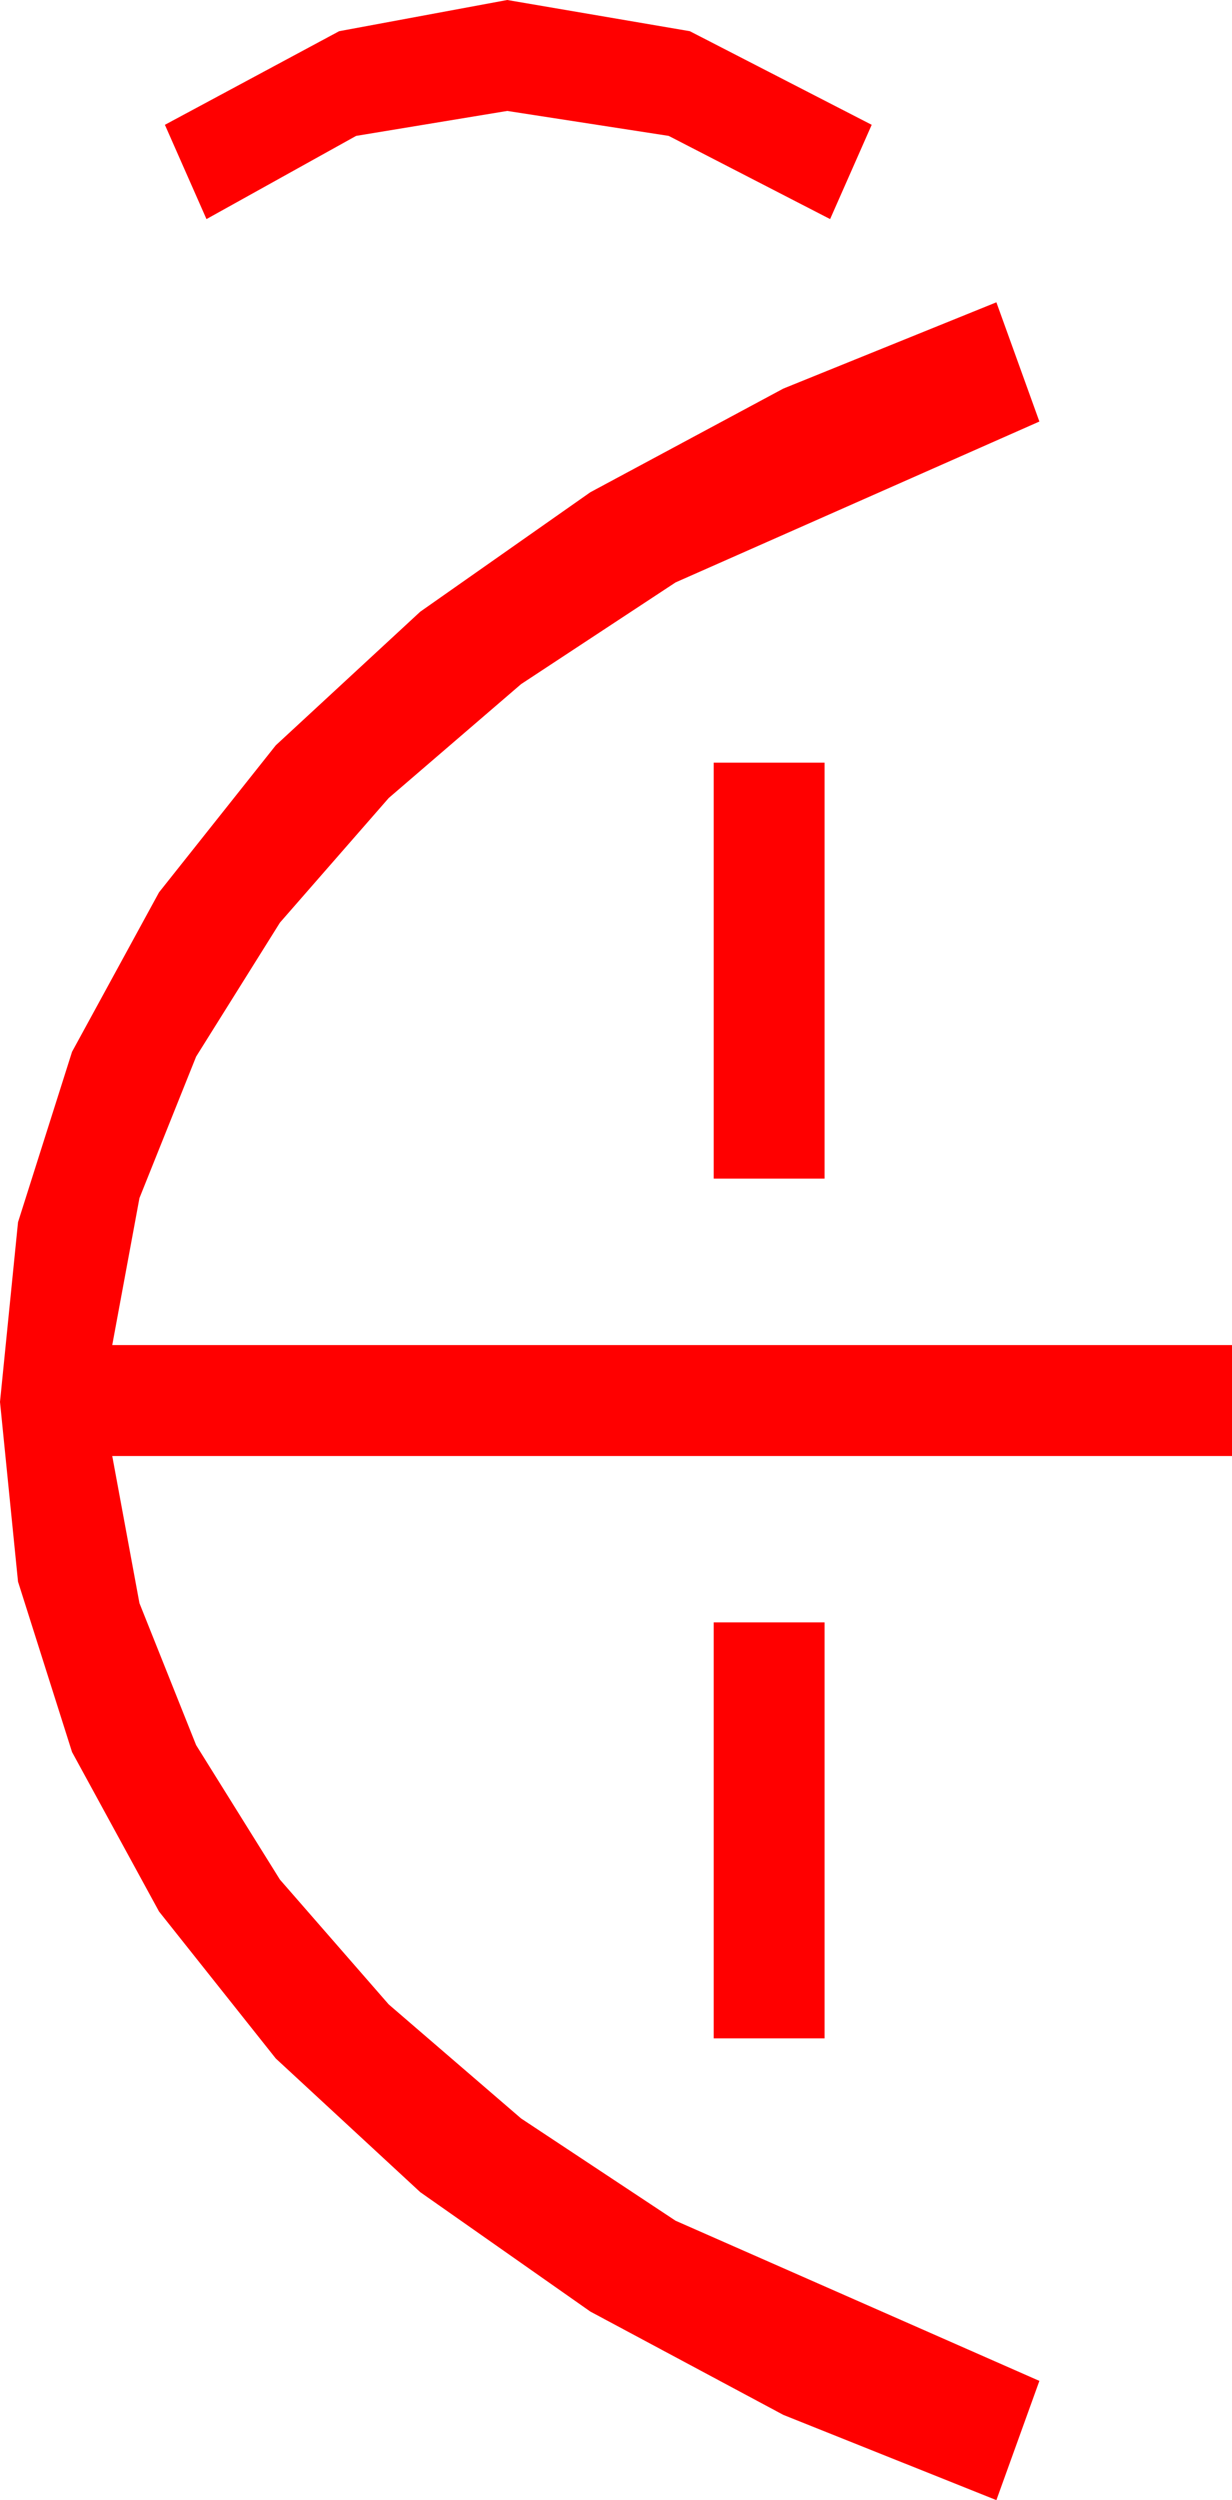 <?xml version="1.0" encoding="utf-8"?>
<!DOCTYPE svg PUBLIC "-//W3C//DTD SVG 1.1//EN" "http://www.w3.org/Graphics/SVG/1.1/DTD/svg11.dtd">
<svg width="26.045" height="52.822" xmlns="http://www.w3.org/2000/svg" xmlns:xlink="http://www.w3.org/1999/xlink" xmlns:xml="http://www.w3.org/XML/1998/namespace" version="1.1">
  <g>
    <g>
      <path style="fill:#FF0000;fill-opacity:1" d="M15.088,34.277L17.432,34.277 17.432,43.066 15.088,43.066 15.088,34.277z M15.088,16.113L17.432,16.113 17.432,24.902 15.088,24.902 15.088,16.113z M21.064,6.387L21.973,8.906 14.282,12.305 11.016,14.454 8.218,16.86 5.918,19.493 4.146,22.324 2.948,25.313 2.373,28.418 26.045,28.418 26.045,30.762 2.373,30.762 2.948,33.871 4.146,36.87 5.918,39.712 8.218,42.349 11.016,44.758 14.282,46.919 21.973,50.303 21.064,52.822 16.56,51.021 12.48,48.838 8.884,46.315 5.83,43.491 3.362,40.386 1.523,37.017 0.381,33.417 0,29.619 0.381,25.822 1.523,22.222 3.362,18.853 5.83,15.747 8.884,12.924 12.48,10.4 16.56,8.21 21.064,6.387z M10.723,0L14.583,0.659 18.428,2.637 17.549,4.629 14.136,2.871 10.723,2.344 7.529,2.871 4.365,4.629 3.486,2.637 7.17,0.659 10.723,0z" />
    </g>
  </g>
</svg>